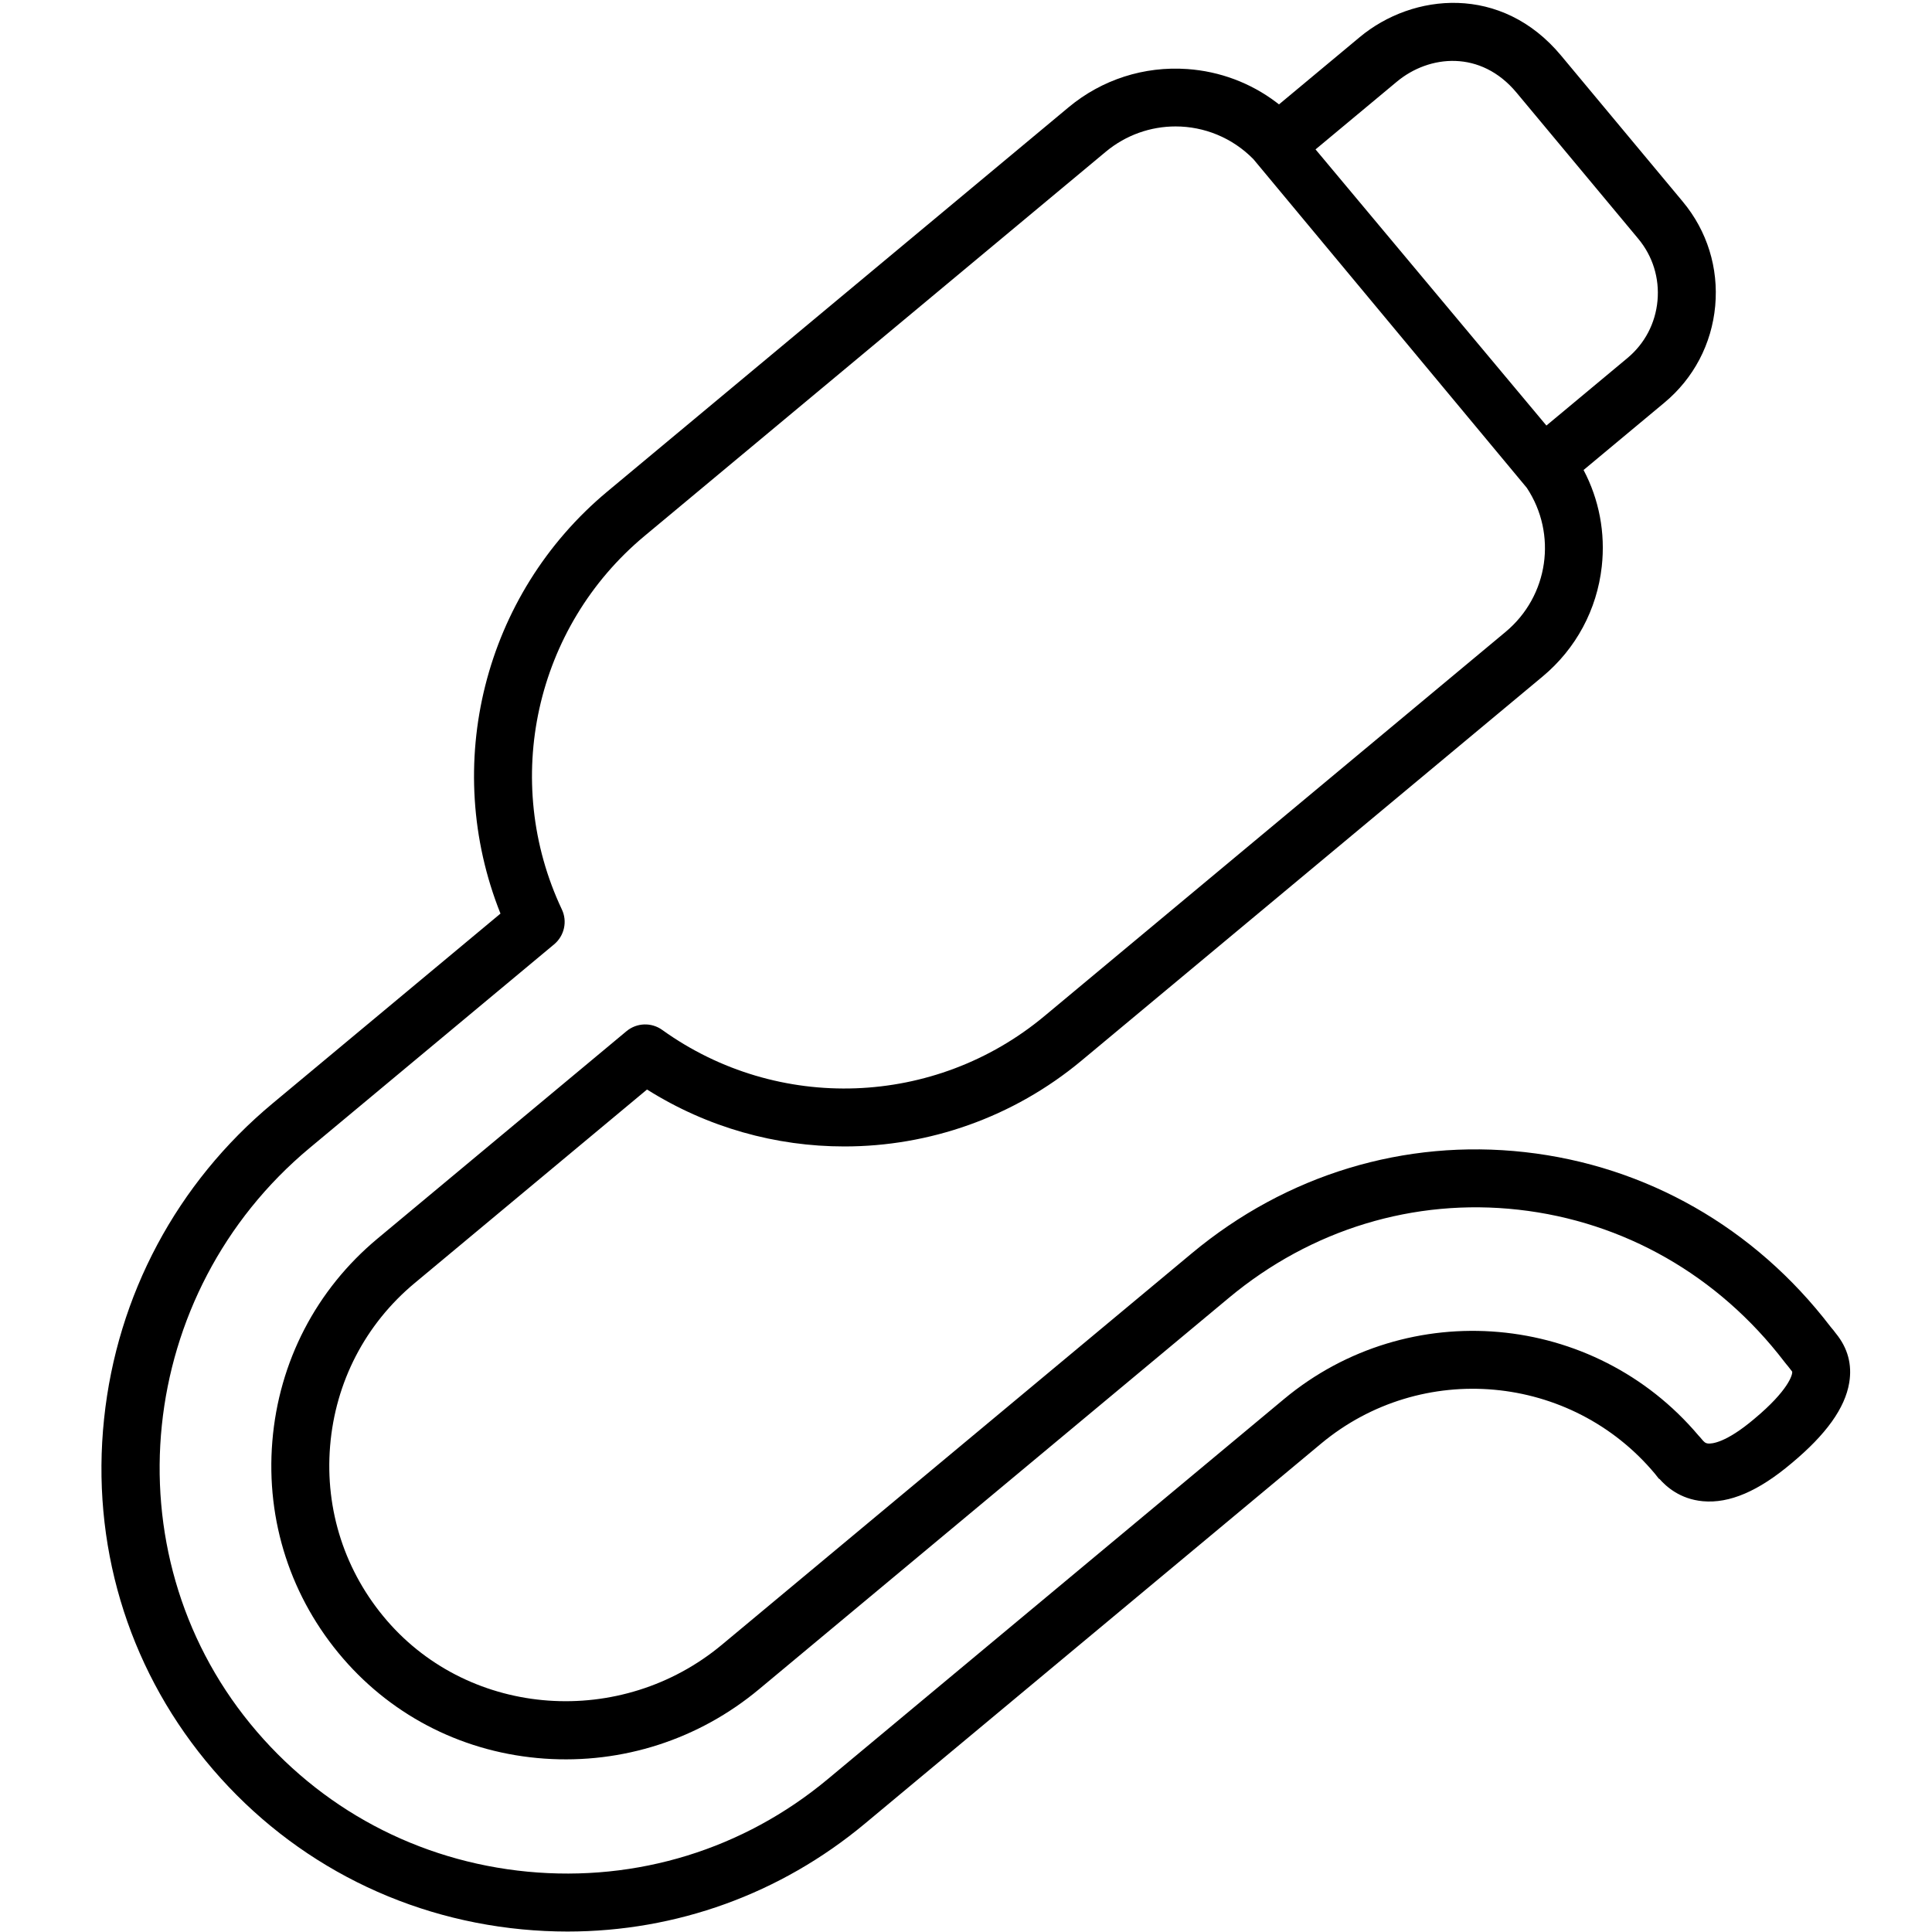 <?xml version="1.0" encoding="utf-8"?>
<!-- Generator: Adobe Illustrator 25.0.1, SVG Export Plug-In . SVG Version: 6.00 Build 0)  -->
<svg version="1.1" xmlns="http://www.w3.org/2000/svg" xmlns:xlink="http://www.w3.org/1999/xlink" x="0px" y="0px"
	 viewBox="0 0 1000 1000" style="enable-background:new 0 0 1000 1000;" xml:space="preserve">
<g id="Warstwa_2">
</g>
<g id="Warstwa_3">
	<path d="M950.29,690.23l-0.07-0.08c-0.96-1.33-1.57-2.04-2.16-2.72c-0.17-0.2-0.36-0.41-0.71-0.87
		c-39.17-51.16-95.32-83.2-158.1-90.22c-62.26-6.96-123.48,11.63-172.38,52.37L373.67,851.3c-52.13,43.43-129.91,37.84-173.37-12.46
		c-21.7-25.12-32.16-57.2-29.44-90.35c2.72-33.16,18.25-63.11,43.73-84.33L334.9,563.93c31.27,19.7,66.73,29.48,102.13,29.47
		c43.71,0,87.31-14.9,122.74-44.41l238.72-198.86c17.23-14.36,28.09-34.56,30.58-56.9c1.94-17.43-1.37-34.73-9.42-49.96l41.88-34.89
		c15.14-12.61,24.46-30.38,26.26-50.04c1.79-19.66-4.17-38.83-16.78-53.96l-63.03-75.66c-30.76-36.92-76.64-32.45-104.2-9.49
		l-41.77,34.8c-0.51-0.41-1.04-0.79-1.56-1.19l-0.01-0.01l0,0c-13.2-9.93-29.03-15.9-45.86-17.09
		c-22.41-1.59-44.25,5.44-61.48,19.79L314.37,254.4c-64.1,53.4-86,141.75-55.32,218.47l-118,98.29
		c-49.49,41.23-80.46,99.2-87.18,163.22c-6.77,64.39,11.87,127.21,52.48,176.86c41.02,50.17,99.21,81.2,163.85,87.39
		c7.88,0.75,15.73,1.13,23.53,1.13c56.27,0,110.2-19.42,153.91-55.83l236.14-196.71c51.98-43.3,129.46-36.29,172.83,15.61l1.99,2.52
		l0.38,0.19c3.35,3.77,10.46,10.4,22.44,11.49c13.75,1.24,28.79-5.2,45.93-19.69c17.86-14.88,27.61-28.5,29.8-41.61
		C958.73,706.34,956.42,697.76,950.29,690.23z M722.99,42.29c16.79-13.99,43.47-16.54,61.95,5.64l63.03,75.66
		c7.48,8.98,11.01,20.36,9.95,32.04c-1.06,11.68-6.6,22.23-15.58,29.71l-41.92,34.92L680.92,77.33L722.99,42.29z M908.1,734.33
		l-0.09,0.08c-14.77,12.5-22.01,12.92-23.88,12.75c-1.45-0.13-2.11-0.78-3.4-2.34c-0.42-0.5-0.94-1.15-1.62-1.83
		c-54.06-64.01-150.07-72.51-214.54-18.81L428.44,920.88c-43.58,36.3-98.76,53.3-155.38,47.89
		c-56.61-5.42-107.57-32.59-143.49-76.52c-73.08-89.37-59.31-223.07,30.68-298.04l126.56-105.42c5.32-4.44,6.95-11.9,4-18.08
		c-31.42-66.63-13.84-146.1,42.76-193.26L572.29,78.59c10.58-8.82,23.42-13.15,36.19-13.15c14.7,0,29.31,5.75,40.31,16.98
		l141.48,170.08c15.82,23.88,11.35,55.96-10.99,74.57L540.57,525.94c-56.6,47.15-137.94,50.09-197.74,7.19
		c-5.61-4.07-13.25-3.81-18.57,0.62L195.39,641.1c-31.72,26.42-51.05,63.69-54.43,104.93c-3.38,41.23,9.63,81.16,36.64,112.42
		c26.42,30.57,63.43,48.97,104.23,51.81c40.43,2.81,79.87-9.94,111.04-35.91l243.21-202.6c42.56-35.46,95.78-51.65,149.84-45.61
		c54.59,6.11,103.46,34.04,137.62,78.65c0.85,1.11,1.41,1.76,1.9,2.33c0.22,0.26,0.26,0.3,0.6,0.78c0.24,0.33,0.57,0.76,0.98,1.26
		c0.24,0.3,0.55,0.67,0.6,0.79C927.96,711.38,925.67,719.69,908.1,734.33z"/>
</g>
</svg>
